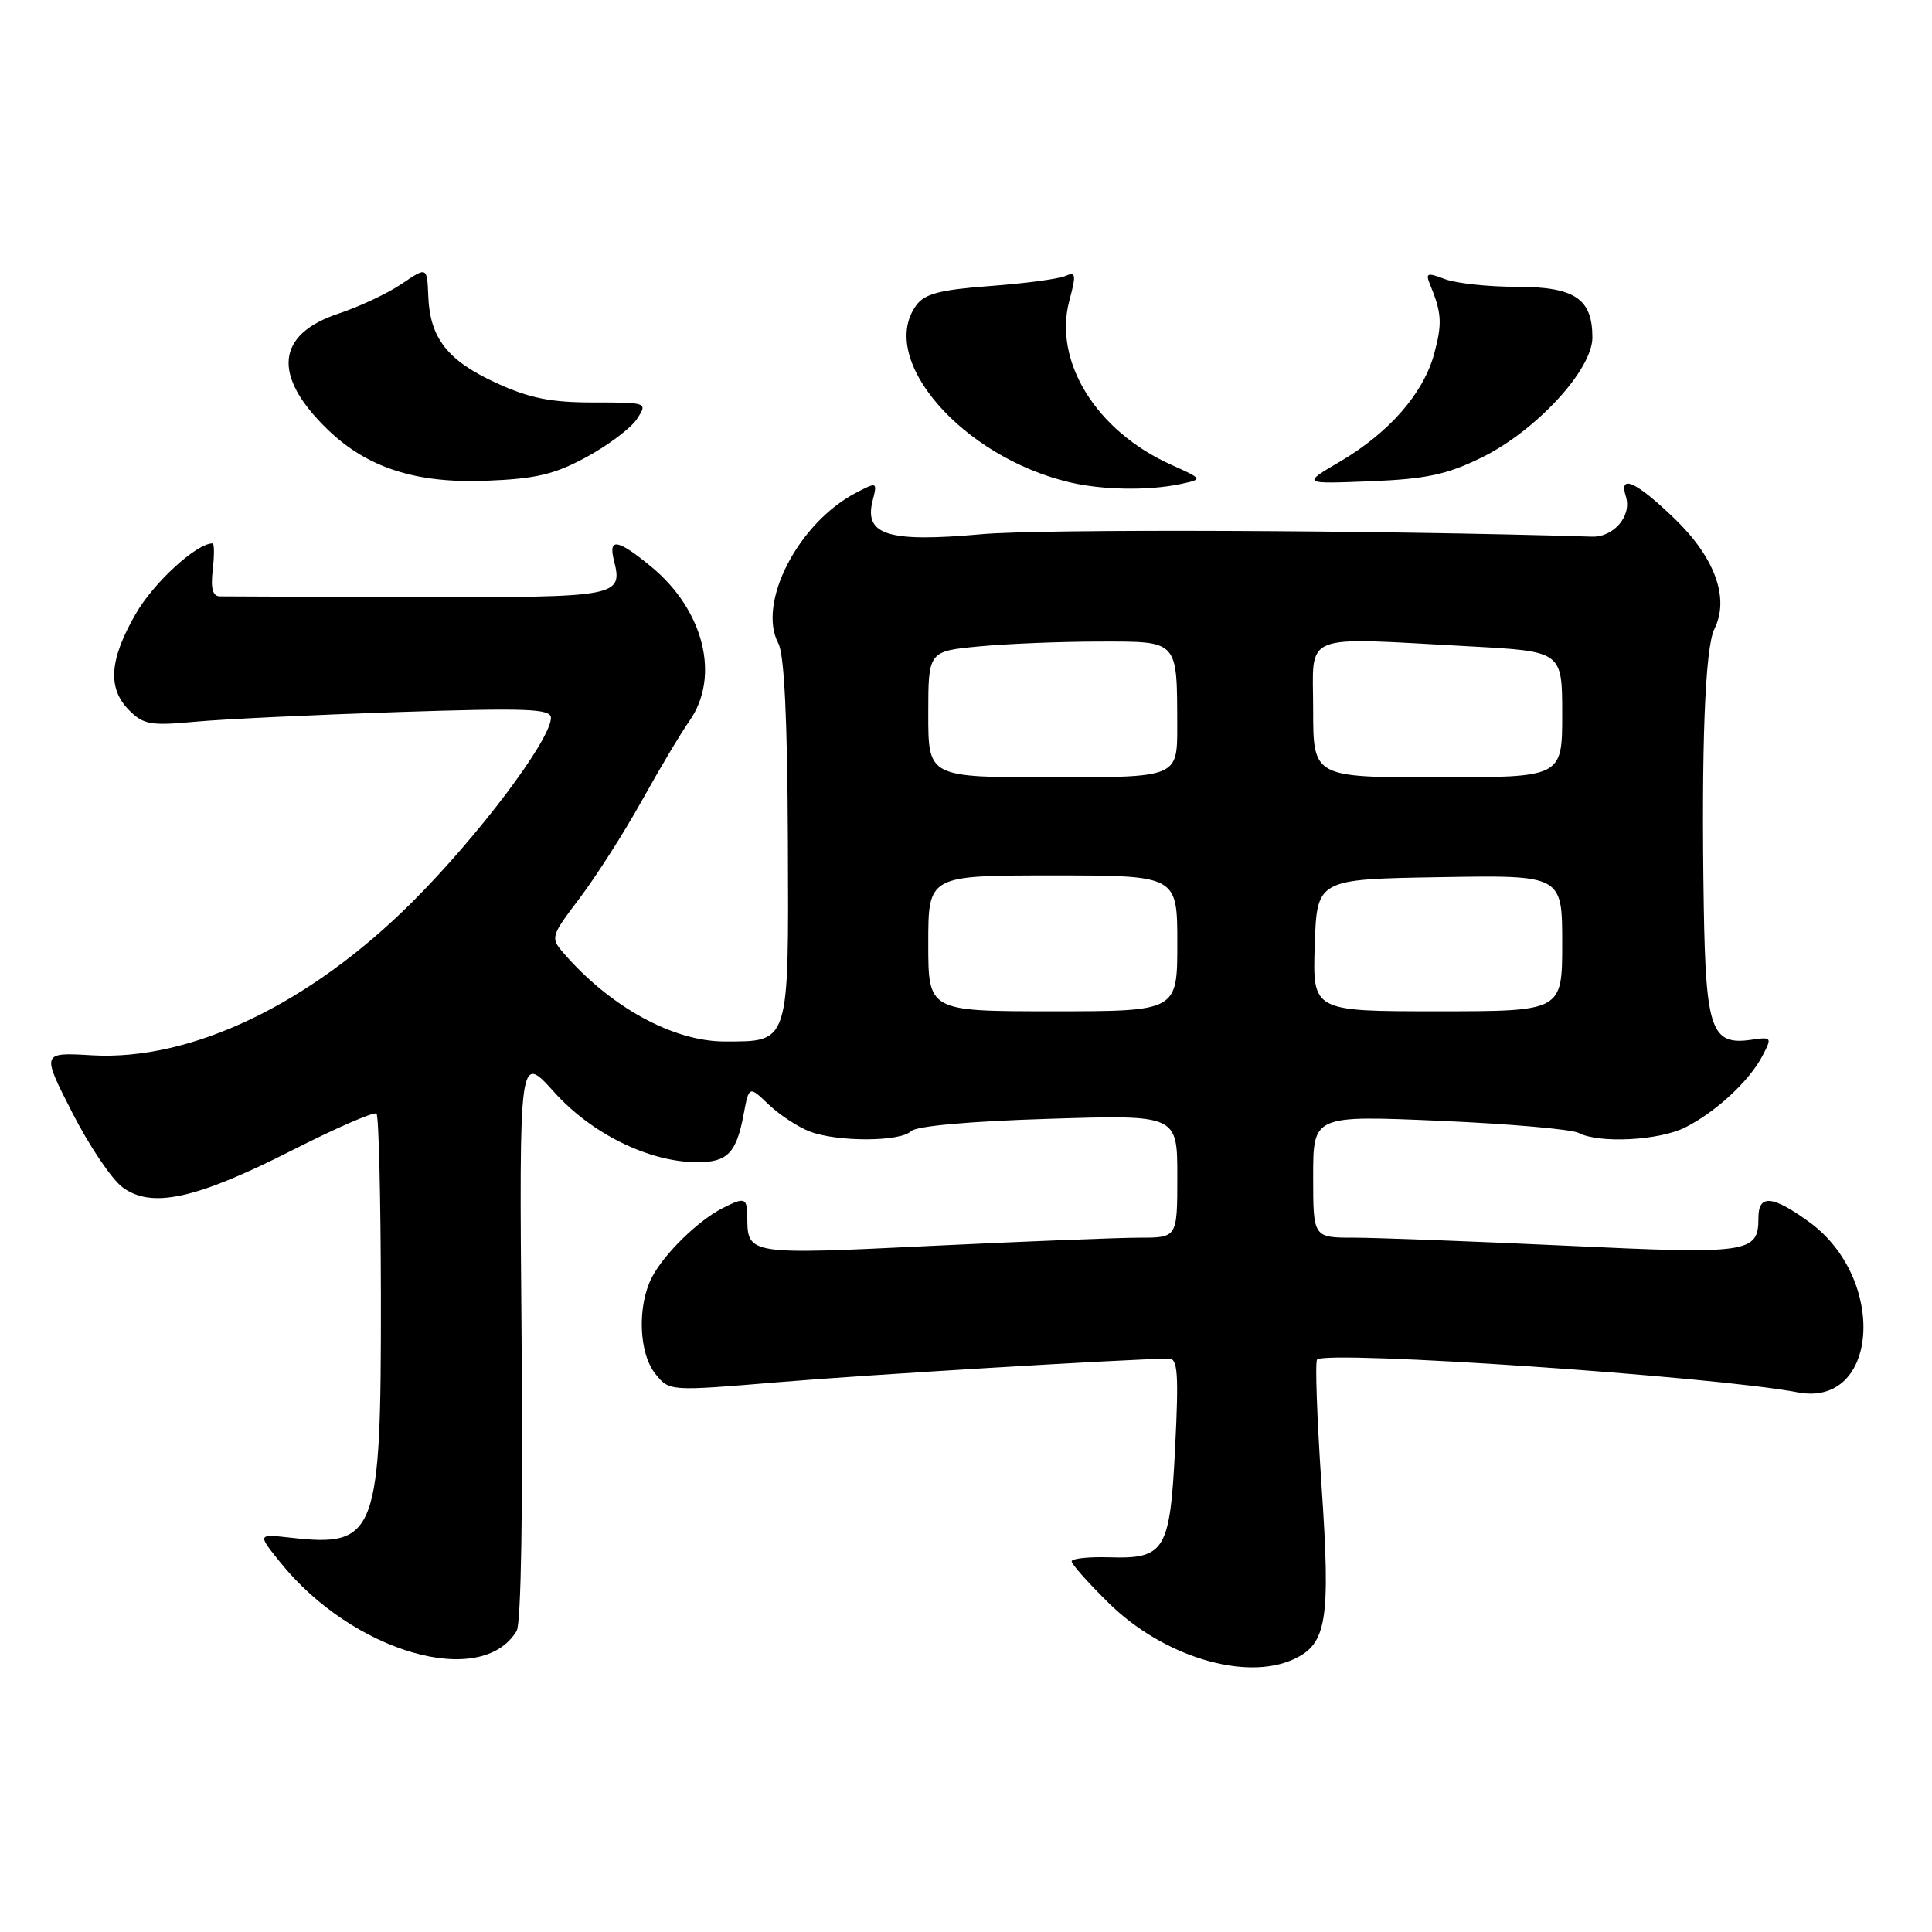 <?xml version="1.0" encoding="UTF-8" standalone="no"?>
<!DOCTYPE svg PUBLIC "-//W3C//DTD SVG 1.1//EN" "http://www.w3.org/Graphics/SVG/1.1/DTD/svg11.dtd" >
<svg xmlns="http://www.w3.org/2000/svg" xmlns:xlink="http://www.w3.org/1999/xlink" version="1.1" viewBox="0 0 256 256">
 <g >
 <path fill="currentColor"
d=" M 171.39 219.87 C 175.82 217.85 176.33 214.72 175.11 196.86 C 174.51 187.95 174.24 180.43 174.52 180.15 C 175.79 178.88 227.30 182.39 238.19 184.49 C 248.96 186.56 250.10 169.43 239.70 161.90 C 234.83 158.37 233.00 158.23 233.00 161.38 C 233.00 166.04 231.84 166.21 207.49 165.06 C 195.03 164.48 182.40 164.00 179.42 164.00 C 174.00 164.00 174.00 164.00 174.00 155.89 C 174.00 147.79 174.00 147.79 190.75 148.51 C 199.96 148.91 208.26 149.63 209.18 150.12 C 211.90 151.54 219.84 151.13 223.30 149.39 C 227.36 147.34 231.79 143.24 233.52 139.93 C 234.82 137.45 234.78 137.38 232.09 137.77 C 226.77 138.55 226.03 136.48 225.76 120.18 C 225.42 99.07 225.92 85.82 227.17 83.33 C 229.19 79.28 227.26 73.92 221.92 68.75 C 216.79 63.80 214.46 62.74 215.44 65.80 C 216.25 68.35 213.83 71.20 210.94 71.11 C 182.50 70.24 138.04 70.06 130.00 70.79 C 117.70 71.89 114.48 70.90 115.62 66.38 C 116.26 63.83 116.24 63.83 113.38 65.32 C 105.75 69.32 100.29 79.94 103.14 85.26 C 103.92 86.72 104.33 95.23 104.40 111.29 C 104.51 138.50 104.67 138.00 96.01 138.00 C 89.19 138.00 80.87 133.43 74.69 126.30 C 72.92 124.25 72.96 124.09 76.83 118.98 C 79.00 116.11 82.69 110.33 85.03 106.13 C 87.36 101.93 90.21 97.15 91.37 95.50 C 95.46 89.63 93.28 80.85 86.29 75.09 C 81.84 71.42 80.58 71.21 81.35 74.26 C 82.56 79.06 81.98 79.17 55.39 79.11 C 41.70 79.07 29.89 79.04 29.14 79.02 C 28.18 79.01 27.90 77.98 28.19 75.50 C 28.41 73.58 28.40 72.00 28.17 72.00 C 26.02 72.00 20.35 77.21 17.97 81.36 C 14.47 87.45 14.22 91.22 17.13 94.13 C 19.02 96.02 19.99 96.18 25.88 95.63 C 29.52 95.29 41.61 94.72 52.75 94.35 C 69.85 93.79 73.00 93.91 73.00 95.11 C 73.00 98.02 63.37 110.81 54.59 119.56 C 41.01 133.09 25.31 140.59 12.17 139.83 C 5.50 139.44 5.50 139.44 9.56 147.40 C 11.79 151.78 14.79 156.24 16.22 157.31 C 20.06 160.18 25.94 158.90 38.65 152.45 C 44.53 149.46 49.59 147.26 49.89 147.56 C 50.19 147.86 50.45 158.77 50.47 171.80 C 50.51 203.38 49.89 205.04 38.50 203.75 C 34.11 203.26 34.11 203.26 37.13 207.01 C 46.71 218.93 63.79 223.89 68.46 216.10 C 69.05 215.12 69.30 199.92 69.11 177.03 C 68.79 139.55 68.79 139.55 73.44 144.72 C 78.43 150.27 86.06 154.00 92.42 154.00 C 96.39 154.00 97.58 152.77 98.53 147.68 C 99.25 143.86 99.25 143.86 101.87 146.37 C 103.32 147.75 105.77 149.35 107.32 149.94 C 111.00 151.33 119.30 151.30 120.71 149.89 C 121.39 149.21 128.44 148.57 138.91 148.25 C 156.00 147.71 156.00 147.71 156.00 155.85 C 156.00 164.00 156.00 164.00 151.01 164.00 C 148.27 164.00 135.83 164.49 123.38 165.09 C 99.02 166.27 99.05 166.27 99.02 161.25 C 99.00 158.68 98.69 158.58 95.68 160.12 C 92.46 161.78 88.02 166.13 86.41 169.20 C 84.41 173.02 84.63 179.32 86.85 182.06 C 88.70 184.35 88.70 184.35 103.10 183.15 C 114.80 182.17 149.15 180.10 154.90 180.02 C 156.05 180.00 156.20 182.06 155.72 191.64 C 155.04 205.49 154.40 206.58 146.96 206.35 C 144.23 206.27 142.00 206.51 142.00 206.89 C 142.00 207.27 144.21 209.75 146.91 212.41 C 154.09 219.48 164.96 222.80 171.39 219.87 Z  M 156.46 64.13 C 159.42 63.49 159.42 63.49 155.14 61.56 C 145.26 57.11 139.55 47.89 141.69 39.85 C 142.63 36.33 142.57 35.96 141.13 36.58 C 140.23 36.97 135.75 37.56 131.16 37.90 C 124.54 38.40 122.53 38.92 121.41 40.45 C 116.21 47.56 127.47 60.55 141.75 63.91 C 146.11 64.94 152.24 65.03 156.46 64.13 Z  M 77.75 60.54 C 80.62 58.98 83.61 56.72 84.40 55.52 C 85.82 53.34 85.80 53.33 78.62 53.33 C 73.00 53.33 70.17 52.77 65.79 50.76 C 59.31 47.80 56.97 44.81 56.75 39.27 C 56.59 35.34 56.59 35.34 53.25 37.60 C 51.42 38.85 47.66 40.62 44.89 41.54 C 36.57 44.30 36.04 49.77 43.40 56.90 C 48.65 61.99 55.13 64.08 64.51 63.70 C 71.04 63.44 73.49 62.86 77.75 60.54 Z  M 196.28 60.65 C 203.52 57.11 211.00 49.01 211.00 44.72 C 211.00 39.56 208.66 38.00 200.91 38.00 C 197.18 38.00 192.92 37.54 191.45 36.98 C 189.09 36.08 188.86 36.17 189.50 37.73 C 191.04 41.48 191.12 42.84 190.04 46.87 C 188.62 52.12 184.09 57.31 177.58 61.15 C 172.50 64.13 172.50 64.13 181.58 63.77 C 188.98 63.47 191.70 62.89 196.28 60.65 Z  M 123.00 125.00 C 123.00 116.00 123.00 116.00 139.50 116.00 C 156.00 116.00 156.00 116.00 156.00 125.00 C 156.00 134.00 156.00 134.00 139.50 134.00 C 123.00 134.00 123.00 134.00 123.00 125.00 Z  M 174.21 125.25 C 174.50 116.50 174.50 116.50 190.75 116.23 C 207.00 115.95 207.00 115.95 207.00 124.98 C 207.00 134.00 207.00 134.00 190.46 134.00 C 173.92 134.00 173.92 134.00 174.21 125.25 Z  M 123.00 94.64 C 123.00 86.29 123.00 86.29 129.75 85.65 C 133.46 85.30 140.61 85.01 145.63 85.01 C 156.22 85.00 155.96 84.71 155.99 96.25 C 156.00 103.00 156.00 103.00 139.50 103.00 C 123.00 103.00 123.00 103.00 123.00 94.64 Z  M 174.00 94.00 C 174.00 83.65 172.05 84.43 194.84 85.65 C 207.00 86.31 207.00 86.31 207.00 94.65 C 207.00 103.00 207.00 103.00 190.50 103.00 C 174.00 103.00 174.00 103.00 174.00 94.00 Z "/>
</g>
</svg>